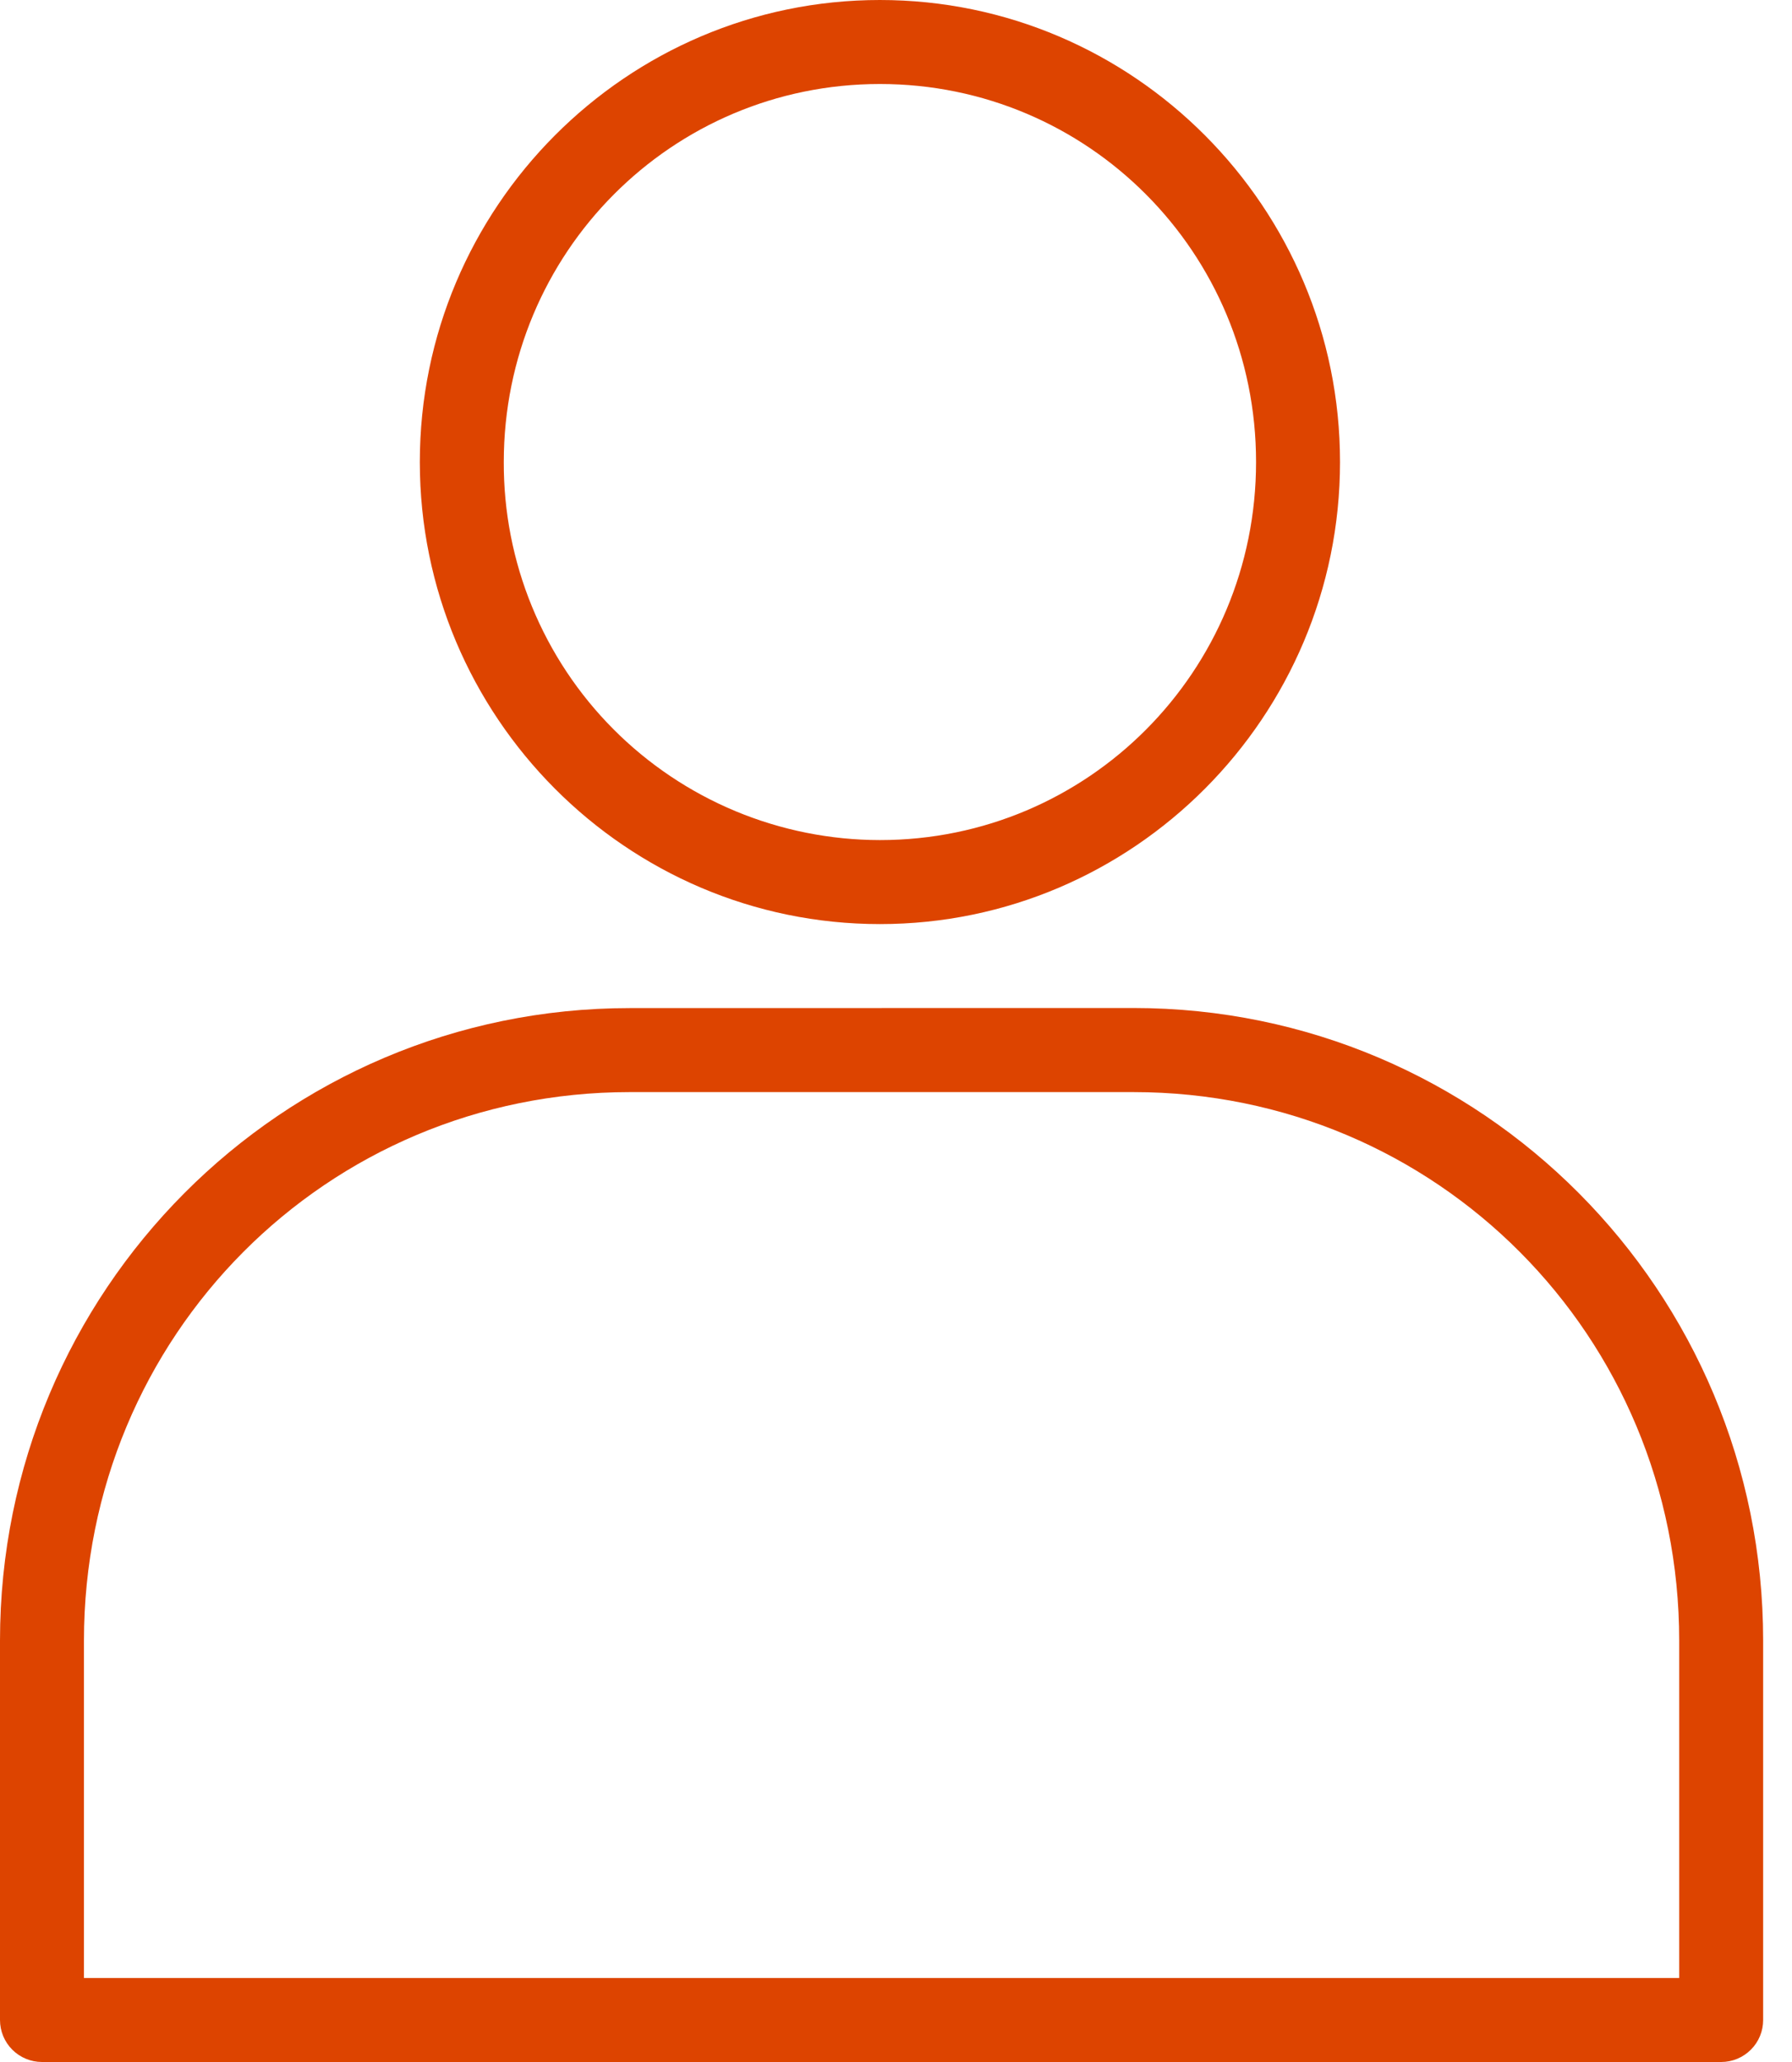 <svg width="40" height="46" viewBox="0 0 40 46" fill="none" xmlns="http://www.w3.org/2000/svg">
<path id="Vector" fill-rule="evenodd" clip-rule="evenodd" d="M9.371 10.308C9.371 4.627 13.979 0 19.641 0C25.304 0 29.913 4.627 29.911 10.308C29.911 15.986 25.304 20.615 19.641 20.615C13.979 20.615 9.371 15.986 9.371 10.308ZM28.037 10.308C28.038 5.635 24.288 1.874 19.641 1.874C14.995 1.874 11.245 5.635 11.245 10.308C11.241 11.413 11.454 12.509 11.874 13.531C12.294 14.554 12.912 15.484 13.692 16.267C14.472 17.05 15.399 17.672 16.42 18.097C17.441 18.521 18.535 18.74 19.641 18.741C24.288 18.741 28.037 14.978 28.037 10.308ZM0 36.599C0 28.801 6.282 22.489 14.056 22.489L25.3 22.487C33.074 22.487 39.356 28.801 39.356 36.599V45.063C39.356 45.312 39.258 45.55 39.082 45.725C38.906 45.901 38.668 46 38.419 46H0.937C0.689 46 0.45 45.901 0.274 45.725C0.099 45.55 0 45.312 0 45.063V36.599ZM25.3 24.363H14.056C7.292 24.363 1.874 29.802 1.874 36.599V44.126H7.496H29.986H37.482V36.599C37.482 29.802 32.064 24.363 25.3 24.363Z" fill="#DD4400"/>
</svg>
